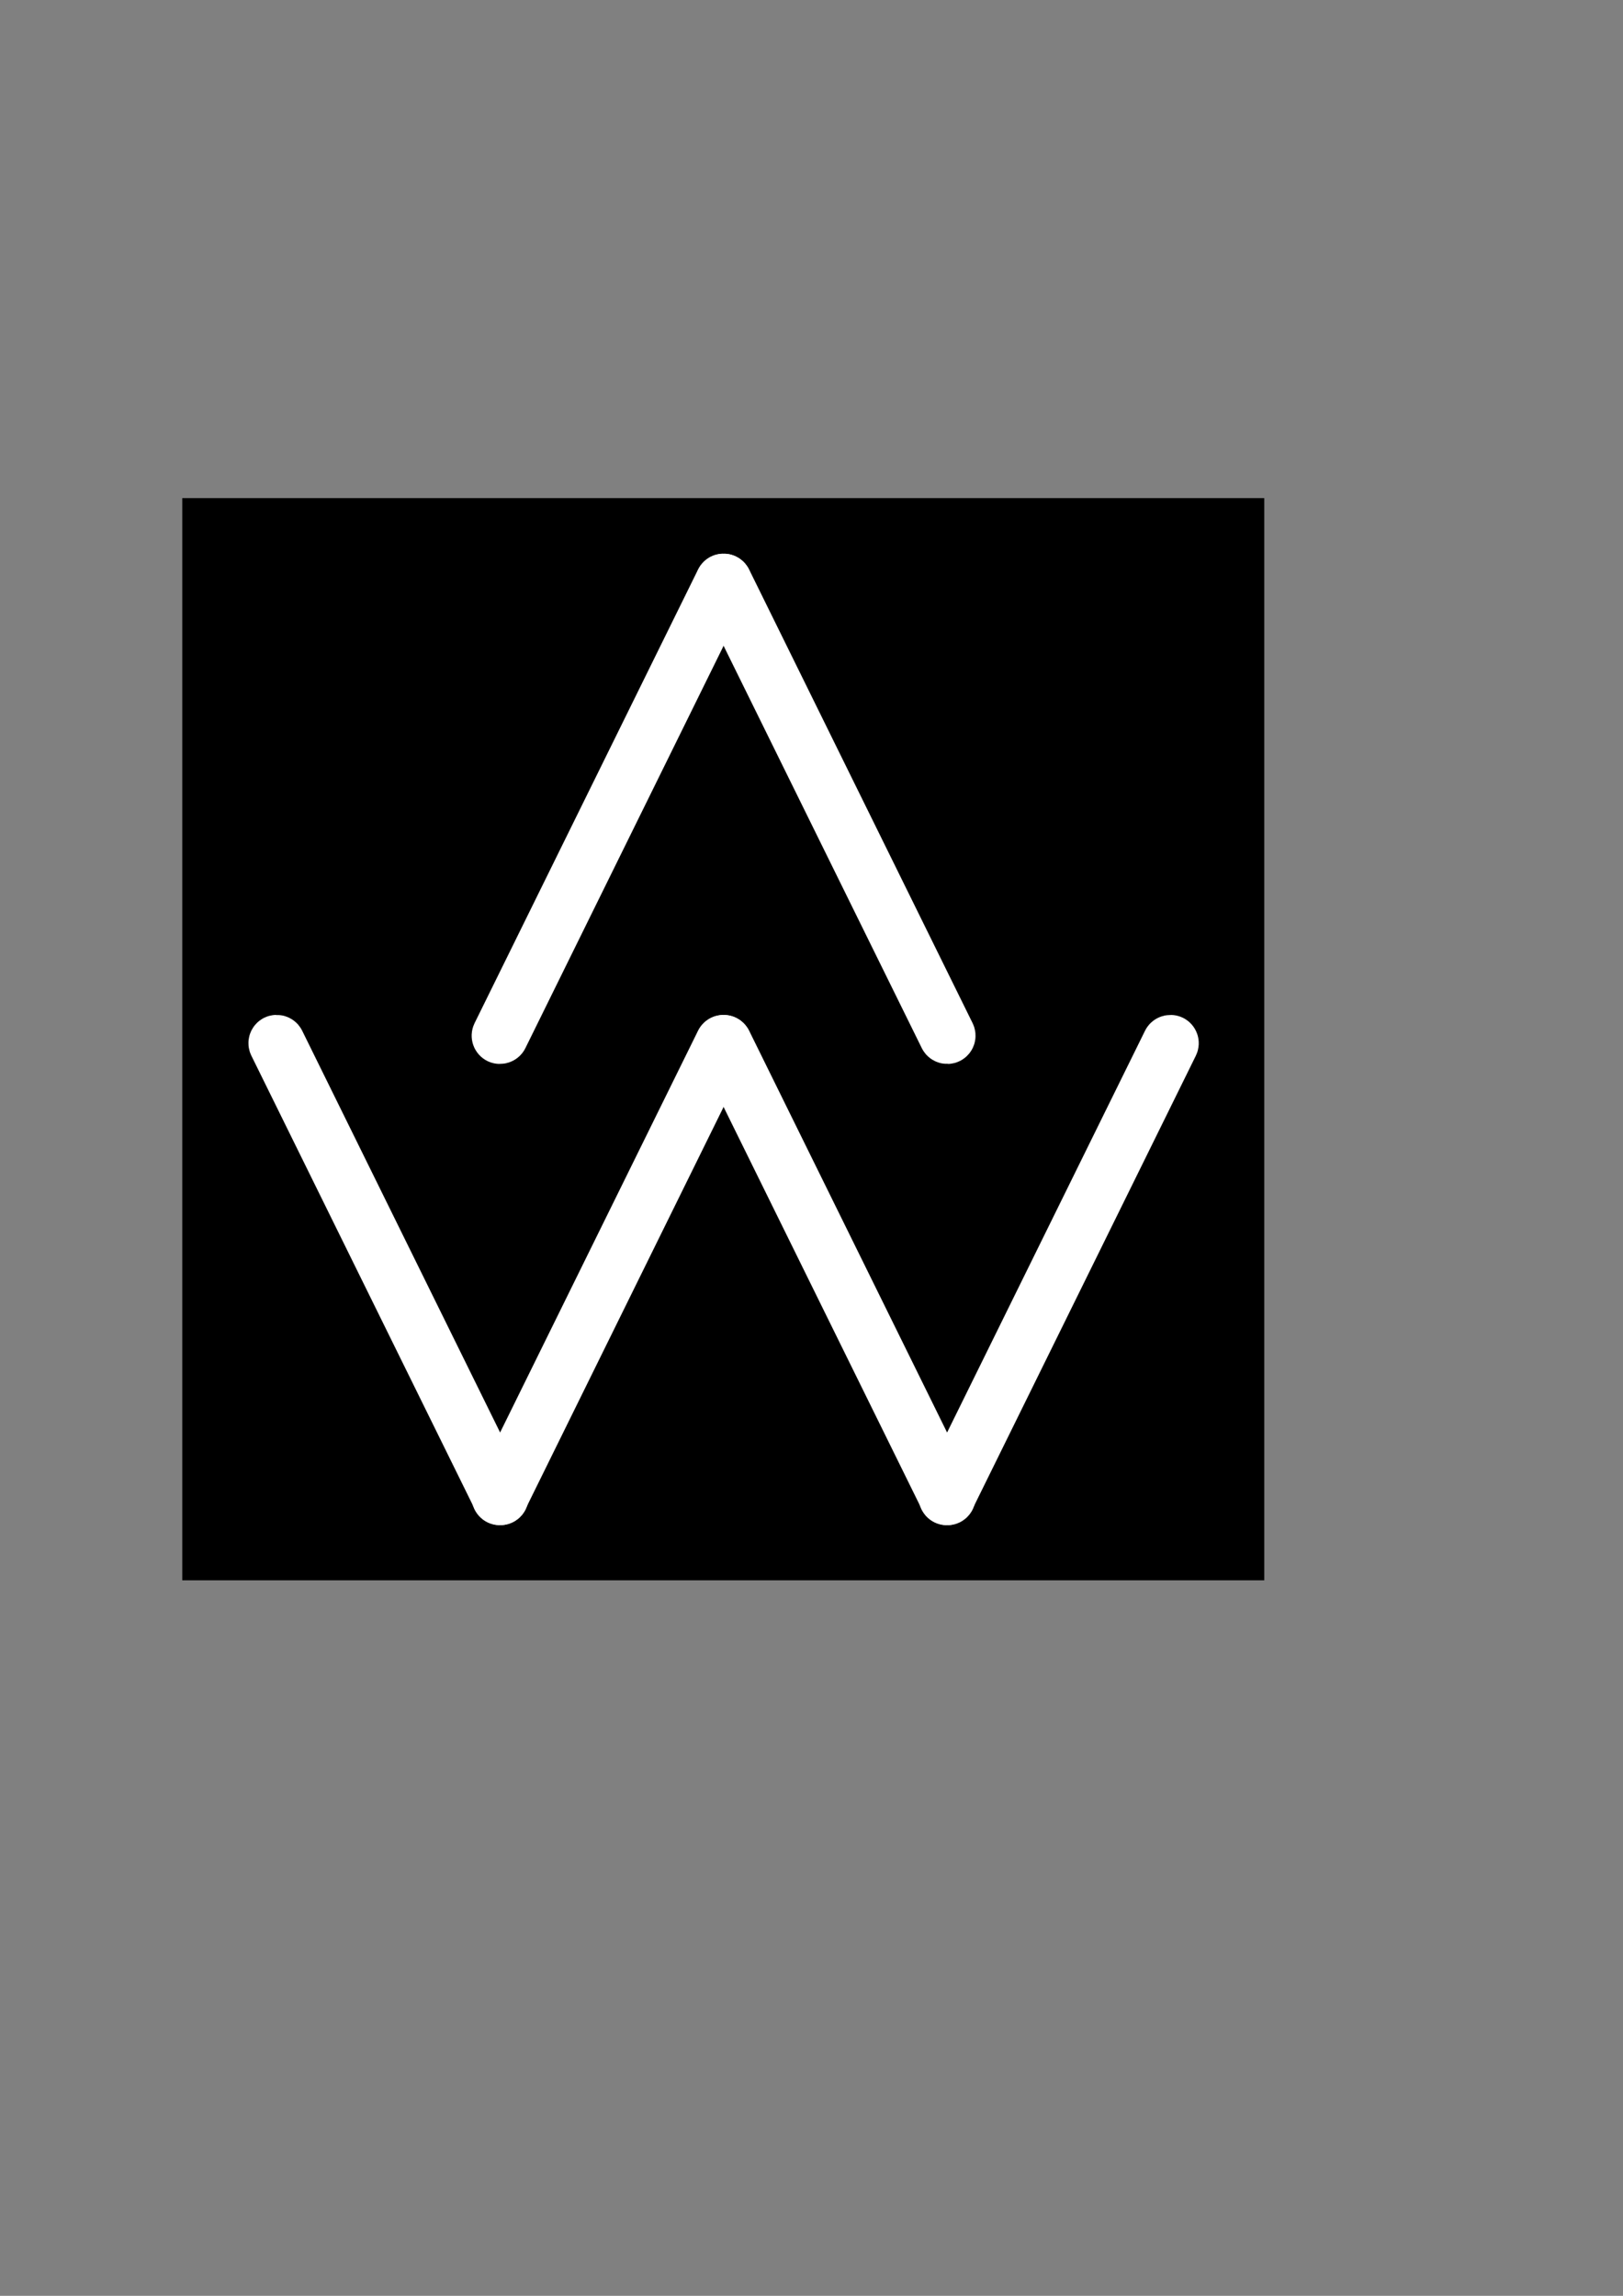 <?xml version="1.0" encoding="UTF-8" standalone="no"?>
<svg
   xmlns:dc="http://purl.org/dc/elements/1.1/"
   xmlns:cc="http://creativecommons.org/ns#"
   xmlns:rdf="http://www.w3.org/1999/02/22-rdf-syntax-ns#"
   xmlns:svg="http://www.w3.org/2000/svg"
   xmlns="http://www.w3.org/2000/svg"
   xmlns:sodipodi="http://sodipodi.sourceforge.net/DTD/sodipodi-0.dtd"
   xmlns:inkscape="http://www.inkscape.org/namespaces/inkscape"
   width="210mm"
   height="297mm"
   viewBox="0 0 210 297"
   version="1.1"
   id="svg8"
   inkscape:export-filename="C:\Users\Anael\Pictures\path927.png"
   inkscape:export-xdpi="96"
   inkscape:export-ydpi="96"
   inkscape:version="1.0 (4035a4fb49, 2020-05-01)"
   sodipodi:docname="Logo_favicon.svg">
  <rect x="0" y="0" width="210" height="297" fill="#808080" stroke="none"/>
  <defs
     id="defs2" />
  <sodipodi:namedview
     id="base"
     pagecolor="#ffffff"
     bordercolor="#666666"
     borderopacity="1.0"
     inkscape:pageopacity="0.0"
     inkscape:pageshadow="2"
     inkscape:zoom="0.25"
     inkscape:cx="-944.70011"
     inkscape:cy="103.15441"
     inkscape:document-units="mm"
     inkscape:current-layer="layer1"
     showgrid="false"
     showguides="true"
     inkscape:guide-bbox="true"
     inkscape:window-width="1920"
     inkscape:window-height="1137"
     inkscape:window-x="-8"
     inkscape:window-y="-8"
     inkscape:window-maximized="1"
     inkscape:document-rotation="0" />
  <g
     inkscape:label="Ebene 1"
     inkscape:groupmode="layer"
     id="layer1">
    <rect
       inkscape:export-filename="C:\Users\Anael\Pictures\Hintergrund.png"
       inkscape:export-ydpi="96"
       inkscape:export-xdpi="96"
       y="64.438"
       x="23.583"
       height="140"
       width="140"
       id="rect898"
       style="fill:#000000;fill-opacity:1;stroke:none;stroke-width:1.3;stroke-miterlimit:4;stroke-dasharray:none;stroke-opacity:1"
       ry="0" />
    <g
       id="g916"
       transform="matrix(1.083,0,0,1.083,-28.161,-2.39)"
       inkscape:export-xdpi="96"
       inkscape:export-ydpi="96"
       style="stroke:#ffffff;stroke-width:6.096;stroke-miterlimit:4;stroke-dasharray:none;stroke-opacity:1">
      <g
         inkscape:export-filename="C:\Users\Anael\Pictures\Hintergrund.png"
         inkscape:export-xdpi="96"
         inkscape:export-ydpi="96"
         id="g904"
         transform="translate(0.231,-4.989)"
         style="opacity:1;stroke:#ffffff;stroke-width:6.096;stroke-miterlimit:4;stroke-dasharray:none;stroke-opacity:1">
        <rect
           transform="matrix(0.442,-0.897,0.897,0.442,0,0)"
           ry="0.334"
           y="134.229"
           x="-79.969"
           height="0.668"
           width="61.093"
           id="rect900"
           style="opacity:1;fill:#ffffff;fill-opacity:1;stroke:#ffffff;stroke-width:6.096;stroke-linecap:round;stroke-linejoin:round;stroke-miterlimit:4;stroke-dasharray:none;stroke-opacity:1"
           rx="0.334" />
        <rect
           transform="matrix(0.442,0.897,0.897,-0.442,0,0)"
           ry="0.334"
           y="66.435"
           x="118.083"
           height="0.668"
           width="61.093"
           id="rect902"
           style="opacity:1;fill:#ffffff;fill-opacity:1;stroke:#ffffff;stroke-width:6.096;stroke-linecap:round;stroke-linejoin:round;stroke-miterlimit:4;stroke-dasharray:none;stroke-opacity:1"
           rx="0.334" />
      </g>
      <g
         id="g914"
         inkscape:export-filename="C:\Users\Anael\Pictures\Hintergrund.png"
         inkscape:export-xdpi="96"
         inkscape:export-ydpi="96"
         style="opacity:1;stroke:#ffffff;stroke-width:6.096;stroke-miterlimit:4;stroke-dasharray:none;stroke-opacity:1">
        <rect
           inkscape:export-ydpi="96"
           inkscape:export-xdpi="96"
           inkscape:export-filename="C:\Users\Anael\Pictures\gleich.png"
           style="opacity:1;fill:#ffffff;fill-opacity:1;stroke:#ffffff;stroke-width:6.096;stroke-linecap:round;stroke-linejoin:round;stroke-miterlimit:4;stroke-dasharray:none;stroke-opacity:1"
           id="rect906"
           width="61.093"
           height="0.668"
           x="-124.818"
           y="156.579"
           ry="0.334"
           transform="matrix(0.442,-0.897,0.897,0.442,0,0)"
           rx="0.334" />
        <rect
           inkscape:export-ydpi="96"
           inkscape:export-xdpi="96"
           inkscape:export-filename="C:\Users\Anael\Pictures\gleich.png"
           style="opacity:1;fill:#ffffff;fill-opacity:1;stroke:#ffffff;stroke-width:6.096;stroke-linecap:round;stroke-linejoin:round;stroke-miterlimit:4;stroke-dasharray:none;stroke-opacity:1"
           id="rect908"
           width="61.093"
           height="0.668"
           x="163.135"
           y="44.499"
           ry="0.334"
           transform="matrix(0.442,0.897,0.897,-0.442,0,0)"
           rx="0.334" />
        <rect
           inkscape:export-ydpi="96"
           inkscape:export-xdpi="96"
           inkscape:export-filename="C:\Users\Anael\Pictures\gleich.png"
           transform="matrix(0.442,-0.897,0.897,0.442,0,0)"
           ry="0.334"
           y="204.484"
           x="-101.214"
           height="0.668"
           width="61.093"
           id="rect910"
           style="opacity:1;fill:#ffffff;fill-opacity:1;stroke:#ffffff;stroke-width:6.096;stroke-linecap:round;stroke-linejoin:round;stroke-miterlimit:4;stroke-dasharray:none;stroke-opacity:1"
           rx="0.334" />
        <rect
           inkscape:export-ydpi="96"
           inkscape:export-xdpi="96"
           inkscape:export-filename="C:\Users\Anael\Pictures\gleich.png"
           transform="matrix(0.442,0.897,0.897,-0.442,0,0)"
           ry="0.334"
           y="-3.403"
           x="139.527"
           height="0.668"
           width="61.093"
           id="rect912"
           style="opacity:1;fill:#ffffff;fill-opacity:1;stroke:#ffffff;stroke-width:6.096;stroke-linecap:round;stroke-linejoin:round;stroke-miterlimit:4;stroke-dasharray:none;stroke-opacity:1"
           rx="0.334" />
      </g>
    </g>
  </g>
</svg>
